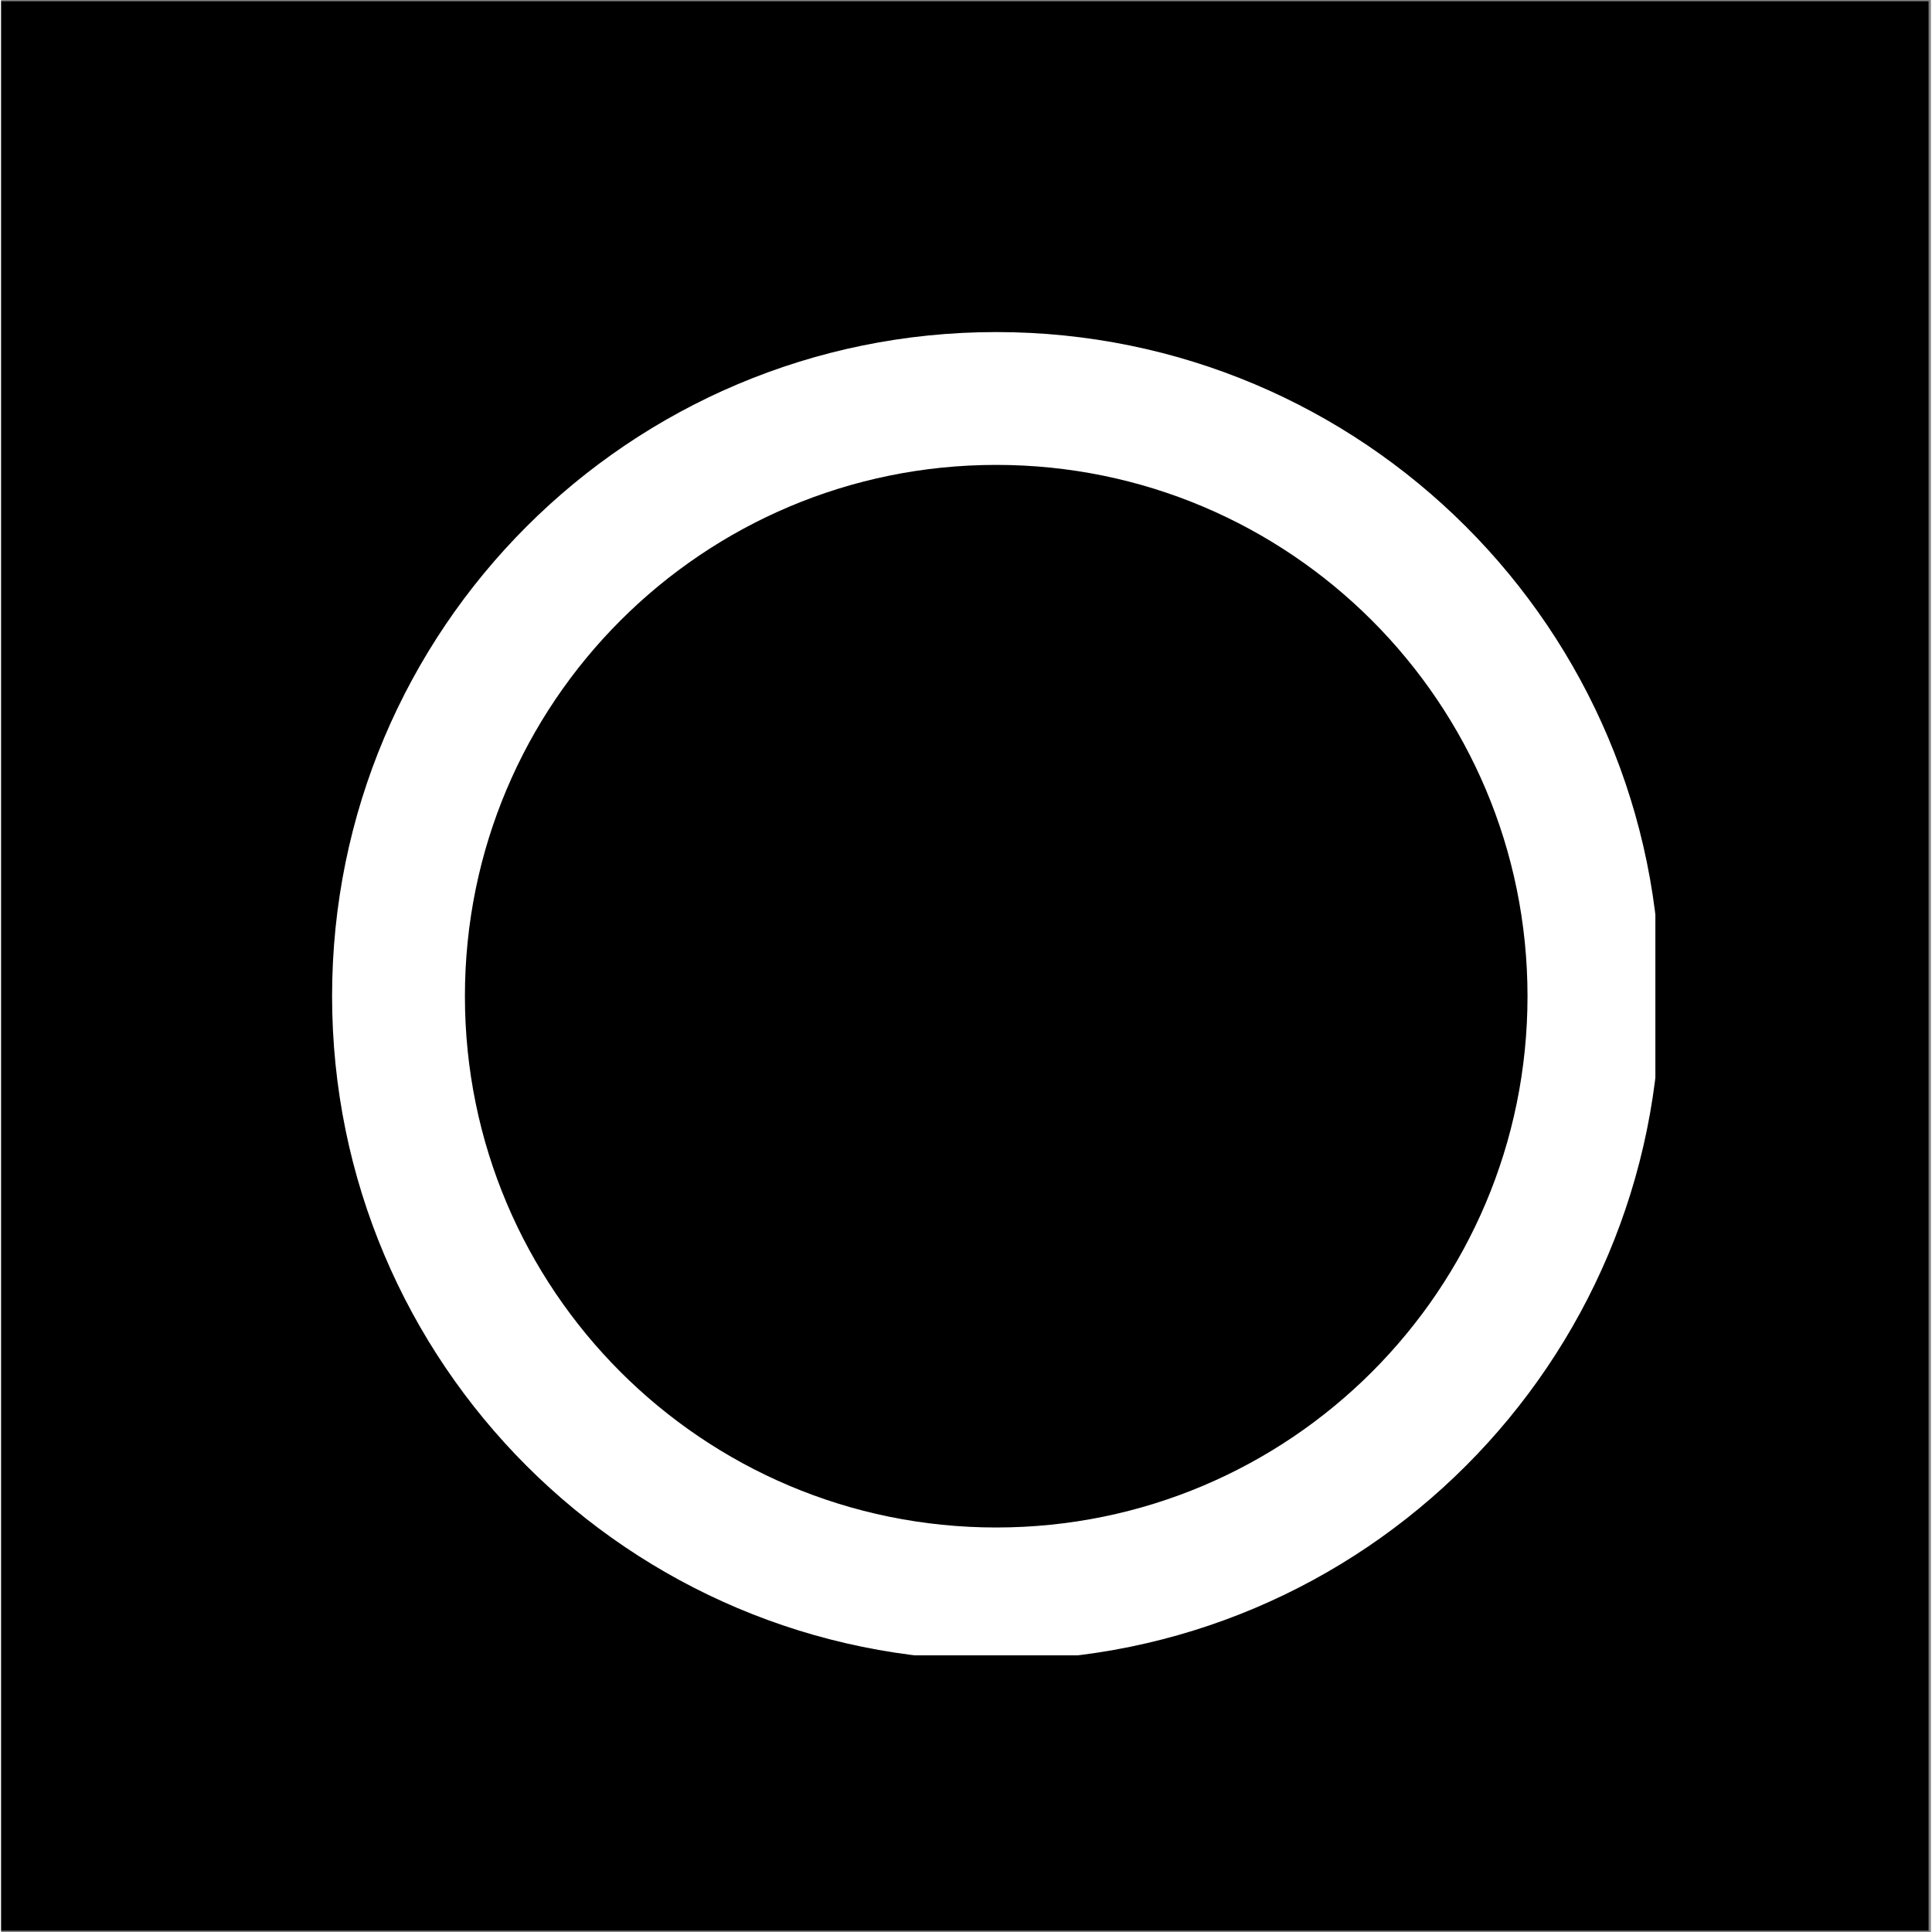 <svg xmlns="http://www.w3.org/2000/svg" xmlns:xlink="http://www.w3.org/1999/xlink" width="140" zoomAndPan="magnify" viewBox="0 0 104.88 105" height="140" preserveAspectRatio="xMidYMid meet" version="1.0"><rect x="0" y="0" width="104.88" height="105" fill="#808080" stroke="none"/><defs><clipPath id="62cc6c9a5e"><path d="M 0 0.059 L 104.762 0.059 L 104.762 104.938 L 0 104.938 Z M 0 0.059 " clip-rule="nonzero"/></clipPath><clipPath id="da4d1f54e9"><path d="M 17.988 18.047 L 89.906 18.047 L 89.906 89.965 L 17.988 89.965 Z M 17.988 18.047 " clip-rule="nonzero"/></clipPath></defs><g clip-path="url(#62cc6c9a5e)"><path fill="#ffffff" d="M 0 0.059 L 104.879 0.059 L 104.879 104.941 L 0 104.941 Z M 0 0.059 " fill-opacity="1" fill-rule="nonzero"/><path fill="#000000" d="M 0 0.059 L 104.879 0.059 L 104.879 104.941 L 0 104.941 Z M 0 0.059 " fill-opacity="1" fill-rule="nonzero"/></g><g clip-path="url(#da4d1f54e9)"><path fill="#ffffff" d="M 54.082 18.047 C 34.141 18.047 17.988 34.199 17.988 54.141 C 17.988 74.082 34.141 90.234 54.082 90.234 C 74.023 90.234 90.176 74.082 90.176 54.141 C 90.176 34.199 74.023 18.047 54.082 18.047 Z M 54.082 83.016 C 38.129 83.016 25.207 70.094 25.207 54.141 C 25.207 38.188 38.129 25.266 54.082 25.266 C 70.035 25.266 82.957 38.188 82.957 54.141 C 82.957 70.094 70.035 83.016 54.082 83.016 Z M 54.082 83.016 " fill-opacity="1" fill-rule="nonzero"/></g></svg>